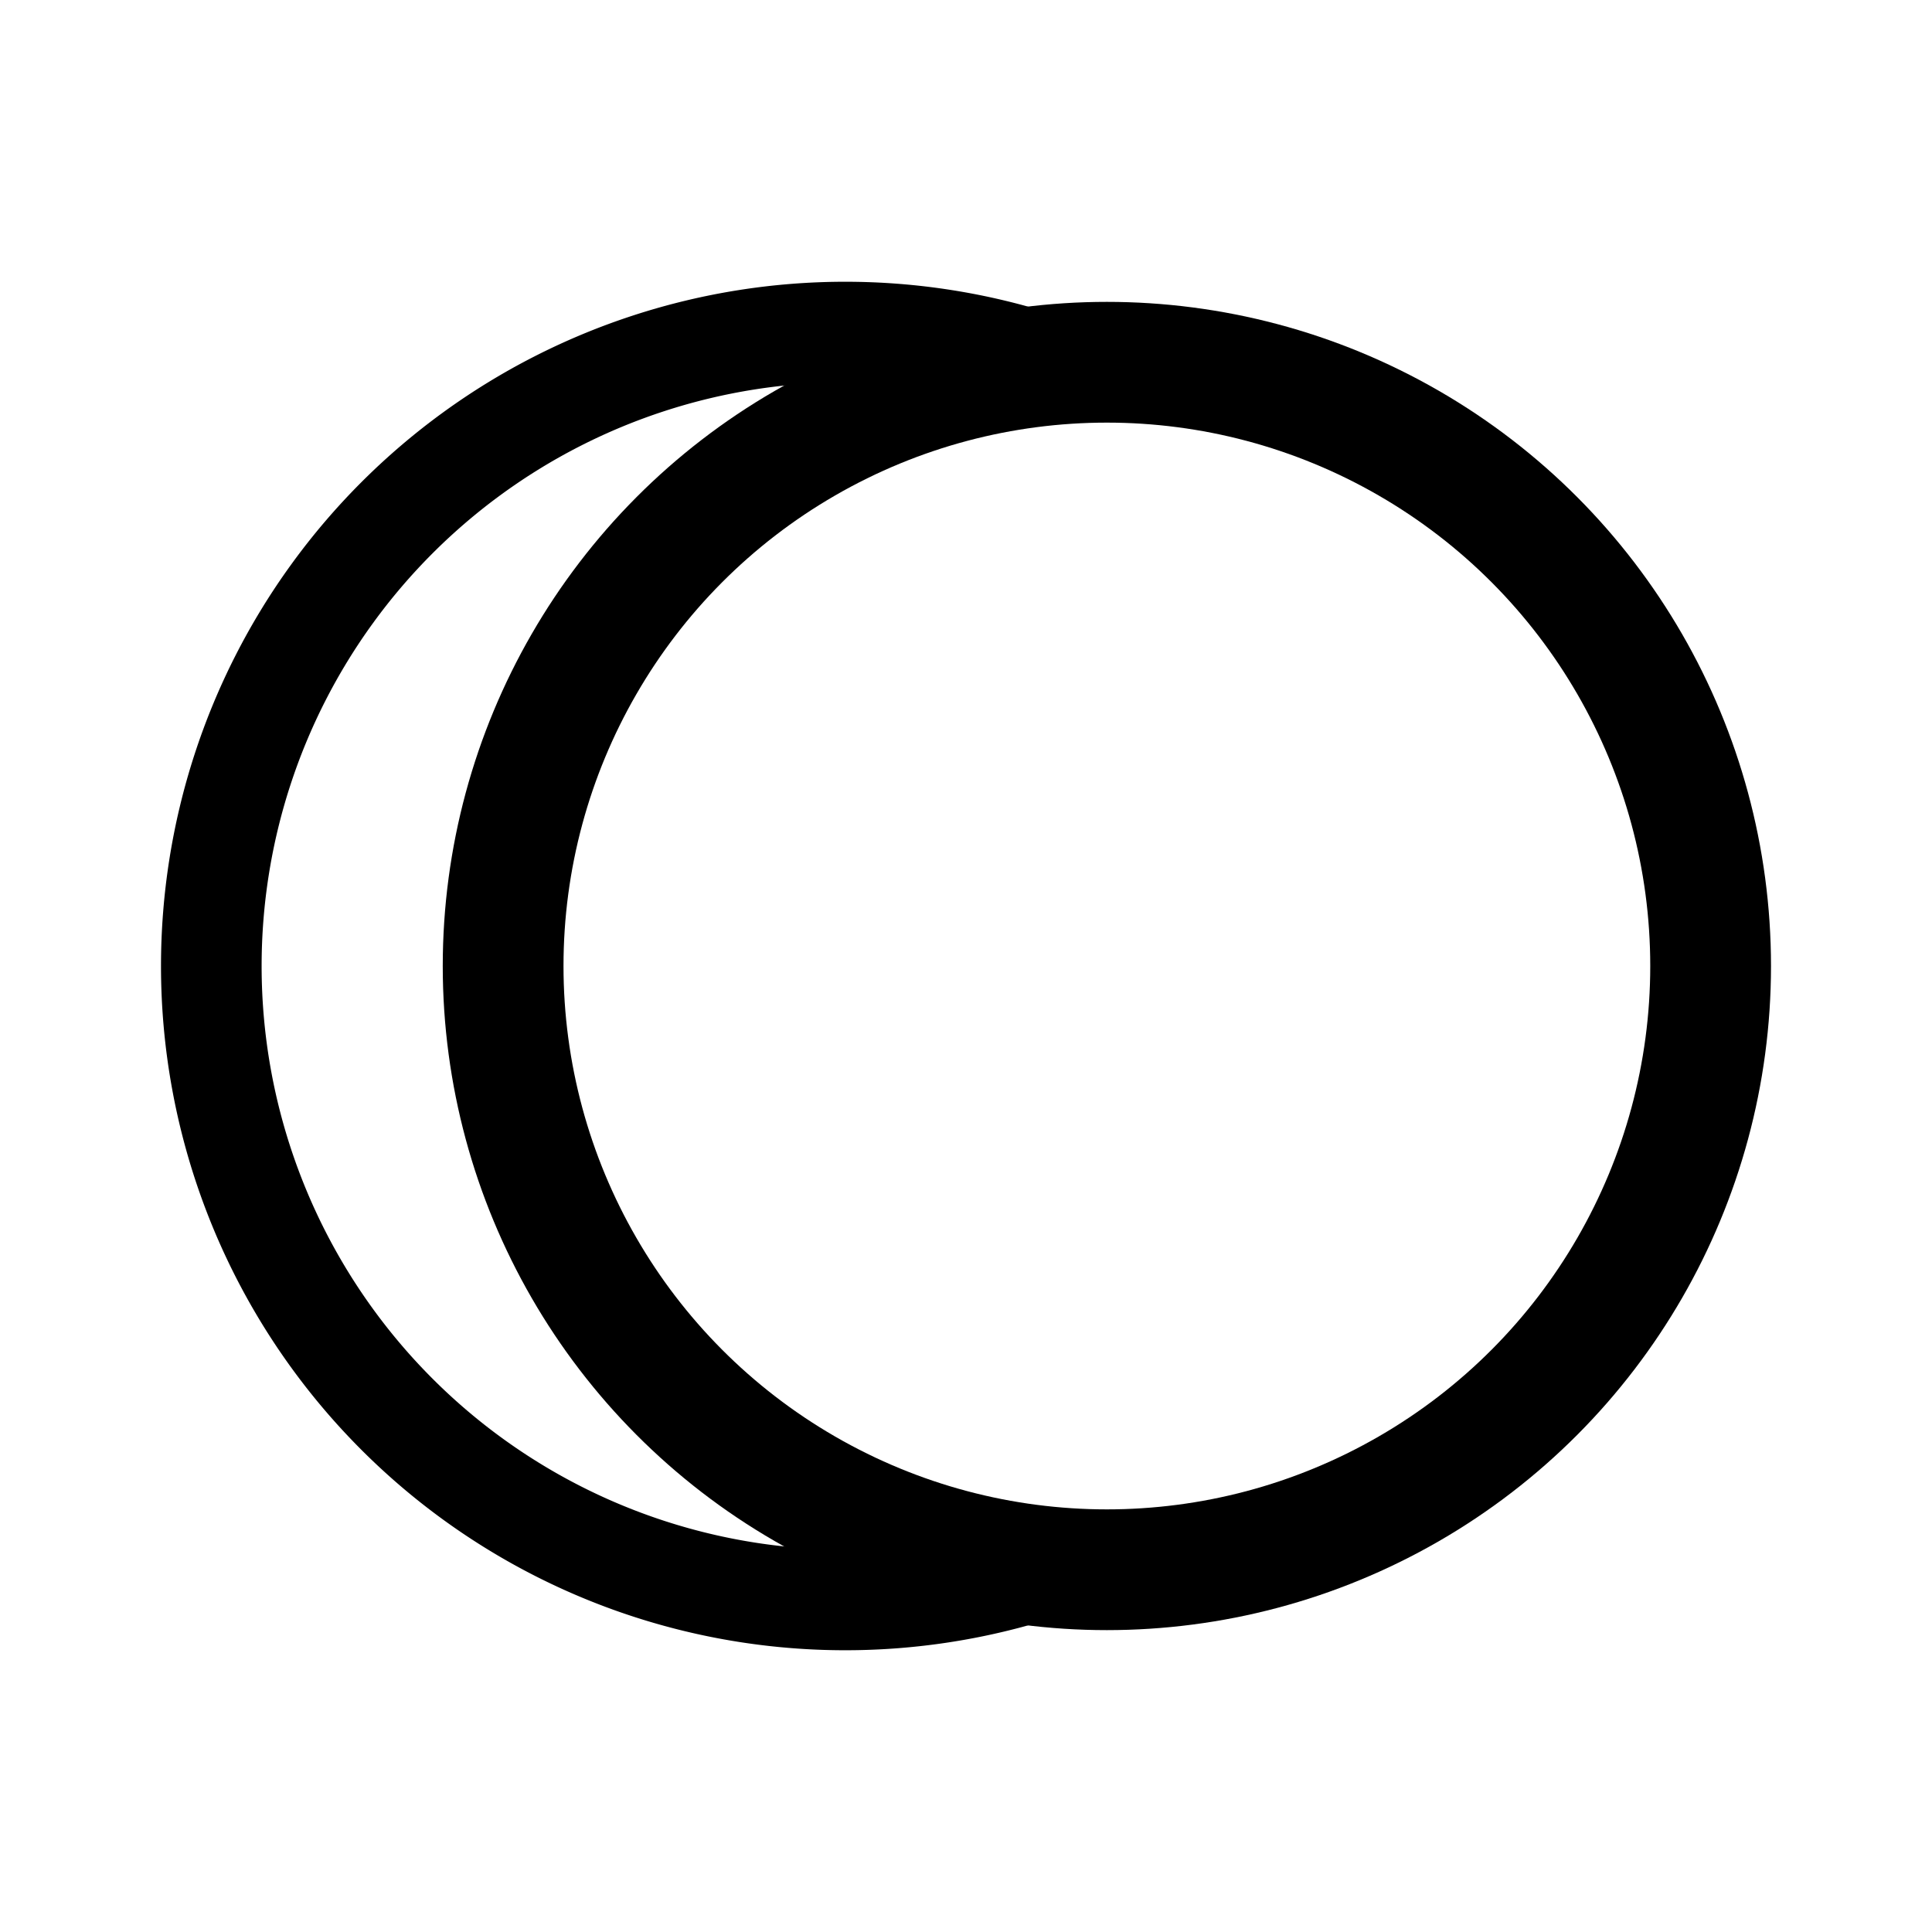 <svg width="192" height="192" viewBox="0 0 192 192" fill="none" xmlns="http://www.w3.org/2000/svg"><circle cx="110" cy="96" r="60" stroke="#000" stroke-width="12" stroke-linecap="round" stroke-linejoin="round"/><path d="M103.468 36.083A63.002 63.002 0 0 0 21 96a62.997 62.997 0 0 0 53.145 62.224 62.993 62.993 0 0 0 29.323-2.307" stroke="#000" stroke-width="10" stroke-linecap="round" stroke-linejoin="round"/></svg>